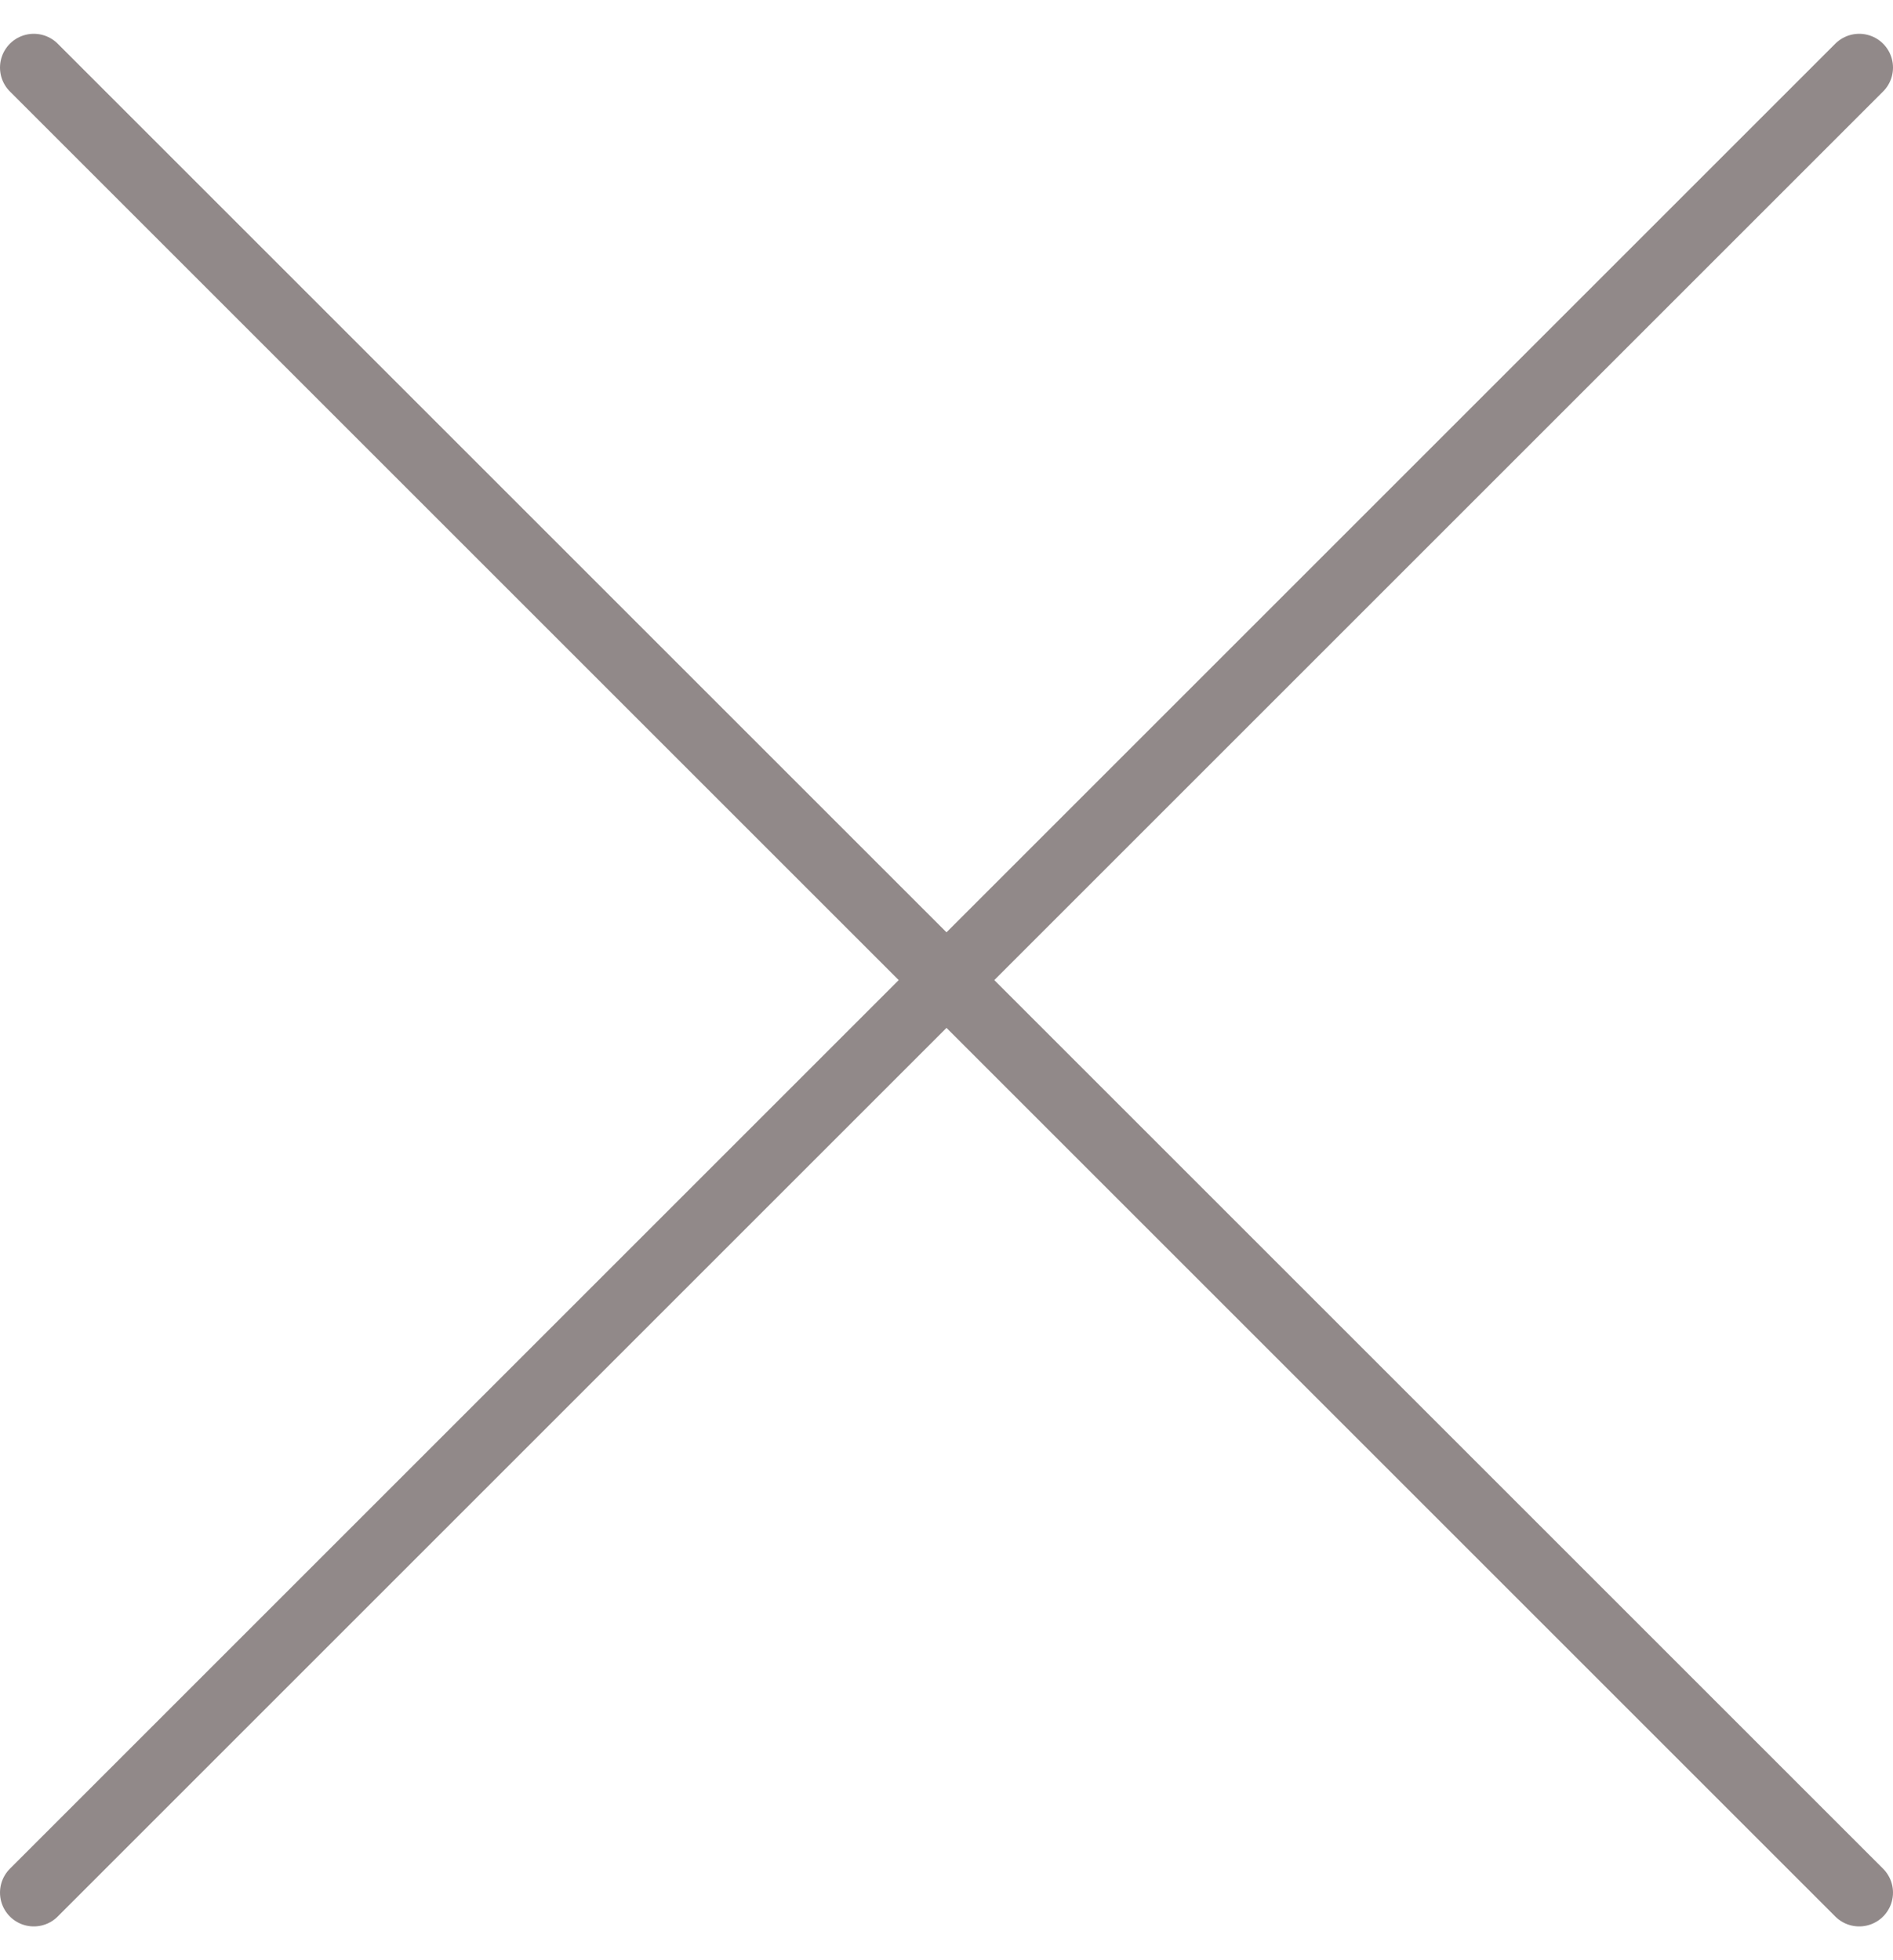 <?xml version="1.0" encoding="UTF-8"?> <svg xmlns="http://www.w3.org/2000/svg" width="28" height="29" viewBox="0 0 28 29" fill="none"> <path d="M0.5 1L27.5 28" stroke="#918989" stroke-linecap="round"></path> <path d="M27.5 1L0.5 28" stroke="#918989" stroke-linecap="round"></path> </svg> 
